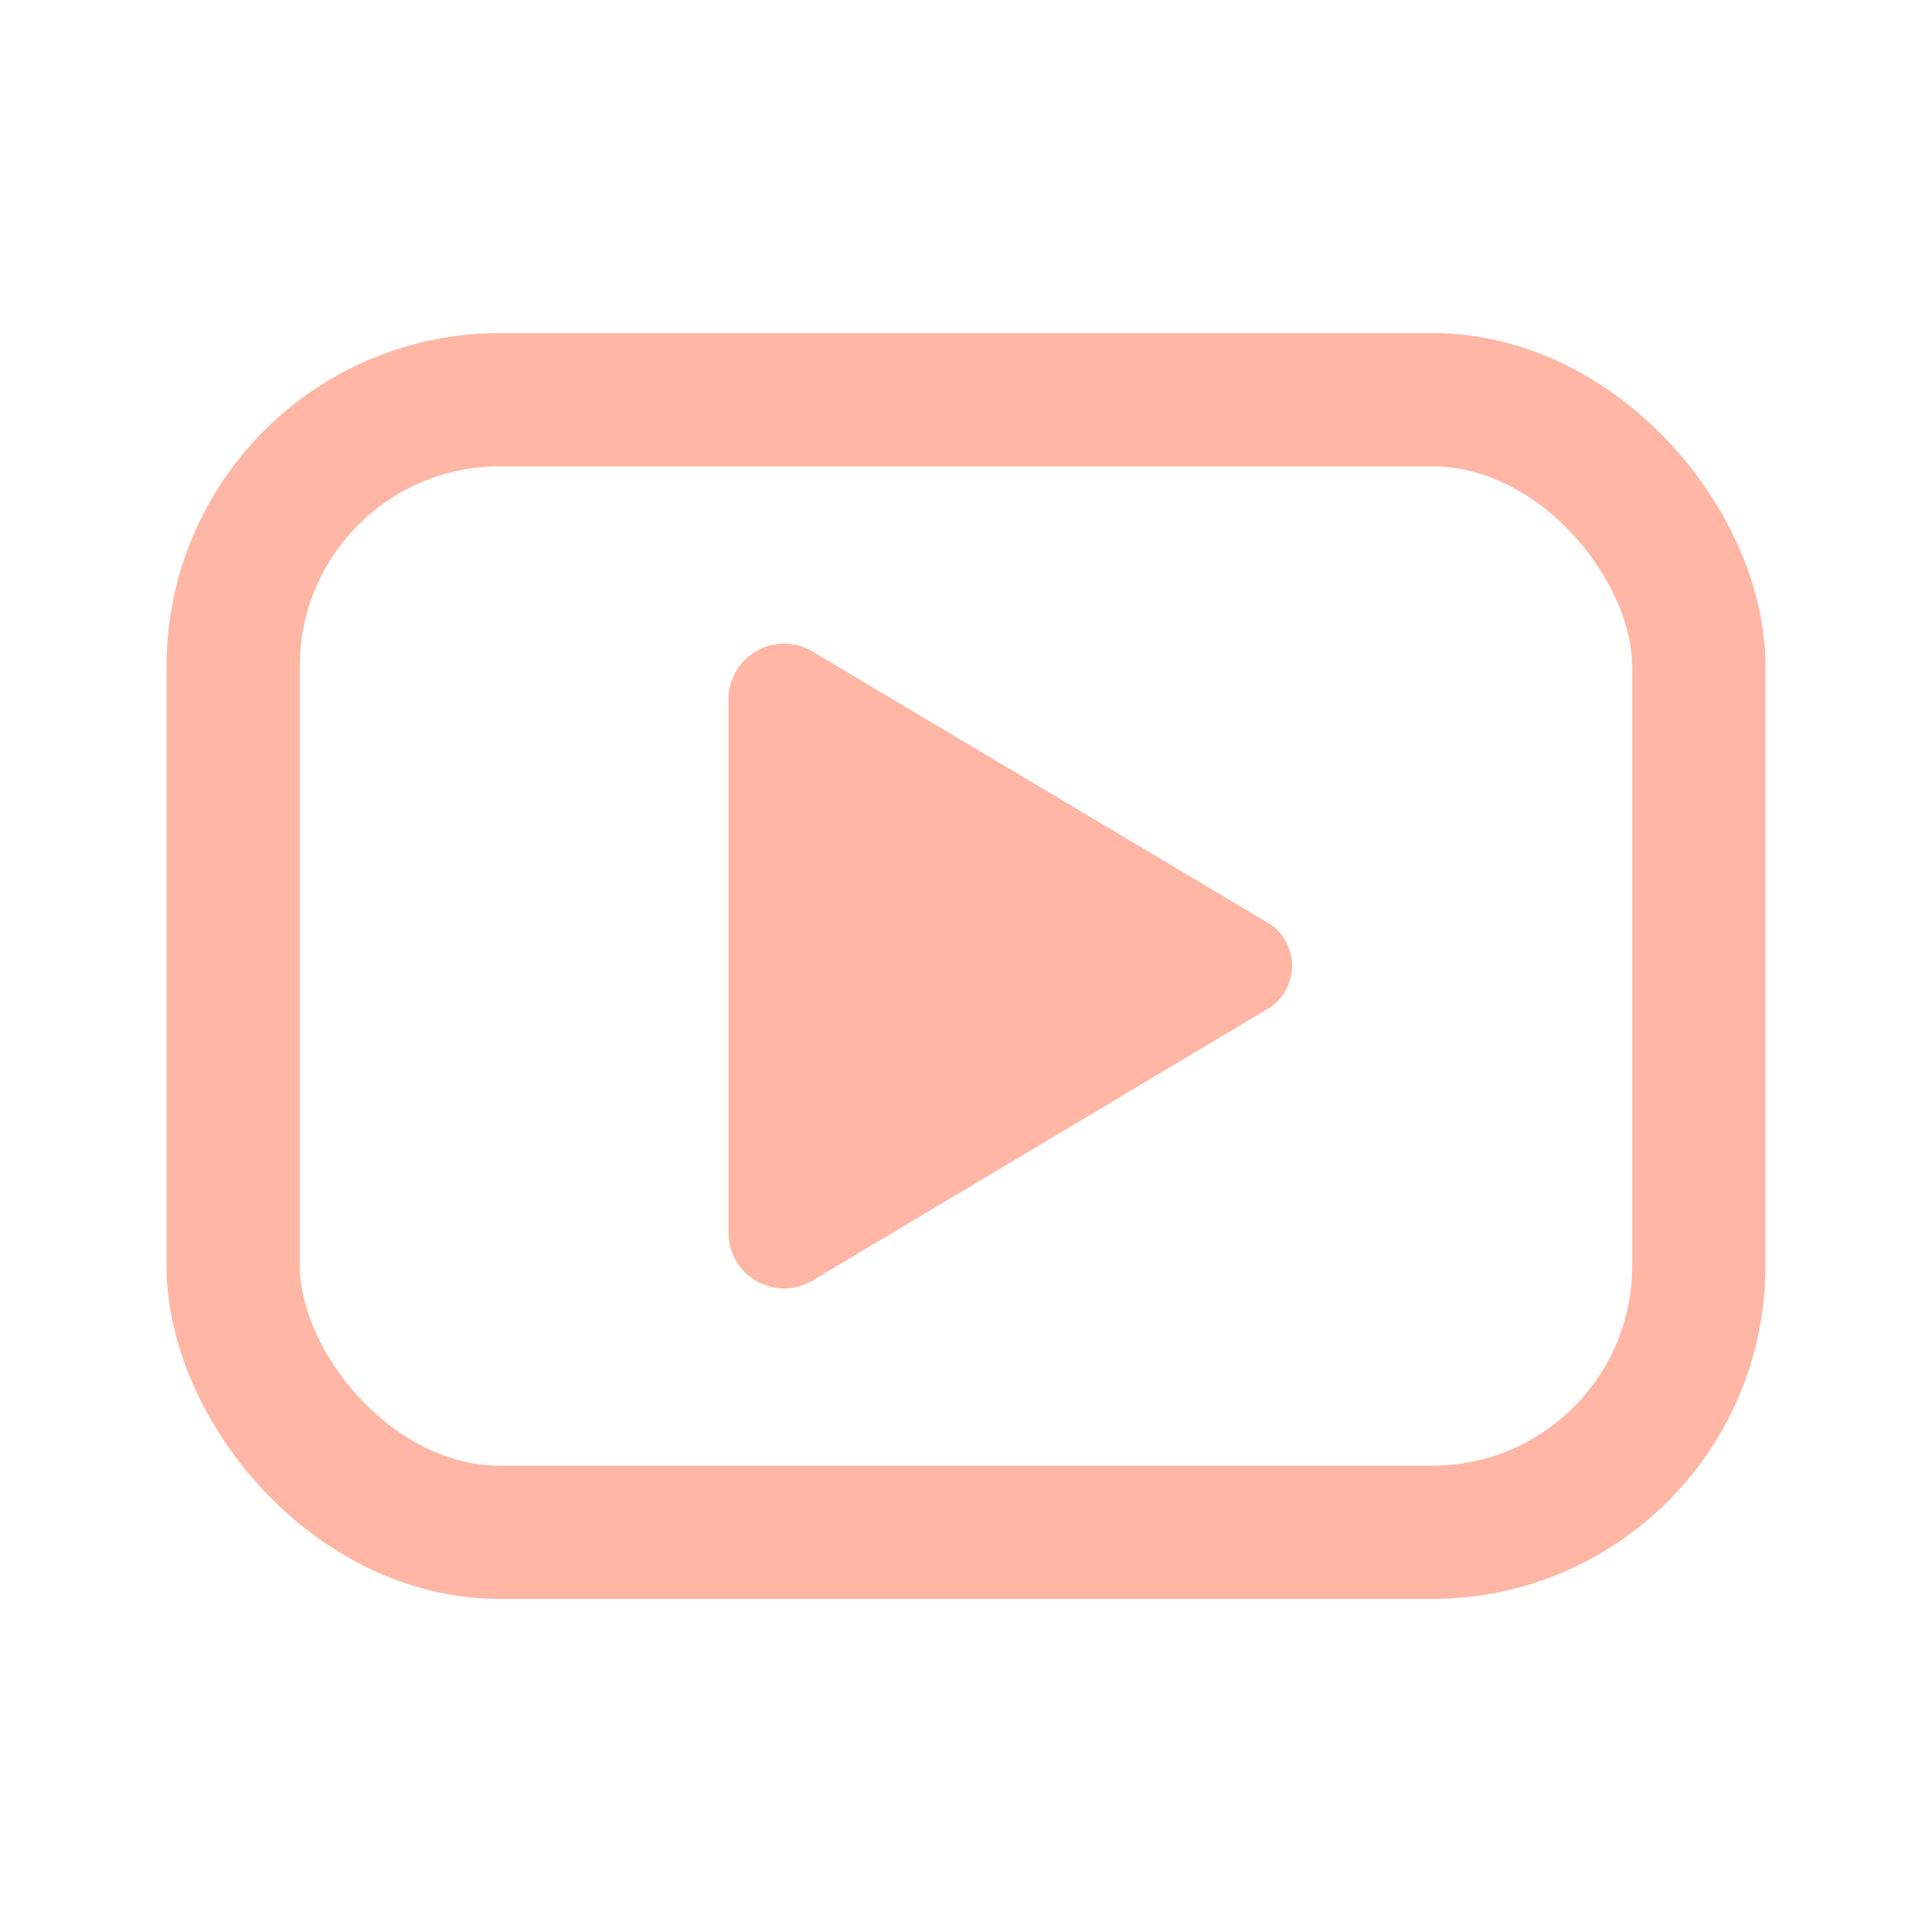 <svg id="그룹_245" data-name="그룹 245" xmlns="http://www.w3.org/2000/svg" width="58" height="58" viewBox="0 0 58 58">
  <rect id="사각형_247" data-name="사각형 247" width="58" height="58" fill="none" opacity="0.4"/>
  <path id="play_arrow_black_48dp" d="M8,7.385v16.2A1.67,1.67,0,0,0,10.568,24.9l13.573-8.1a1.514,1.514,0,0,0,0-2.643L10.568,6.071A1.67,1.67,0,0,0,8,7.385Z" transform="translate(13.872 13.515)" fill="#ffb6a5"/>
  <g id="사각형_248" data-name="사각형 248" transform="translate(5 10)" fill="none" stroke="#ffb6a5" stroke-linecap="round" stroke-linejoin="round" stroke-width="4">
    <rect width="48" height="38" rx="10" stroke="none"/>
    <rect x="2" y="2" width="44" height="34" rx="8" fill="none"/>
  </g>
</svg>
